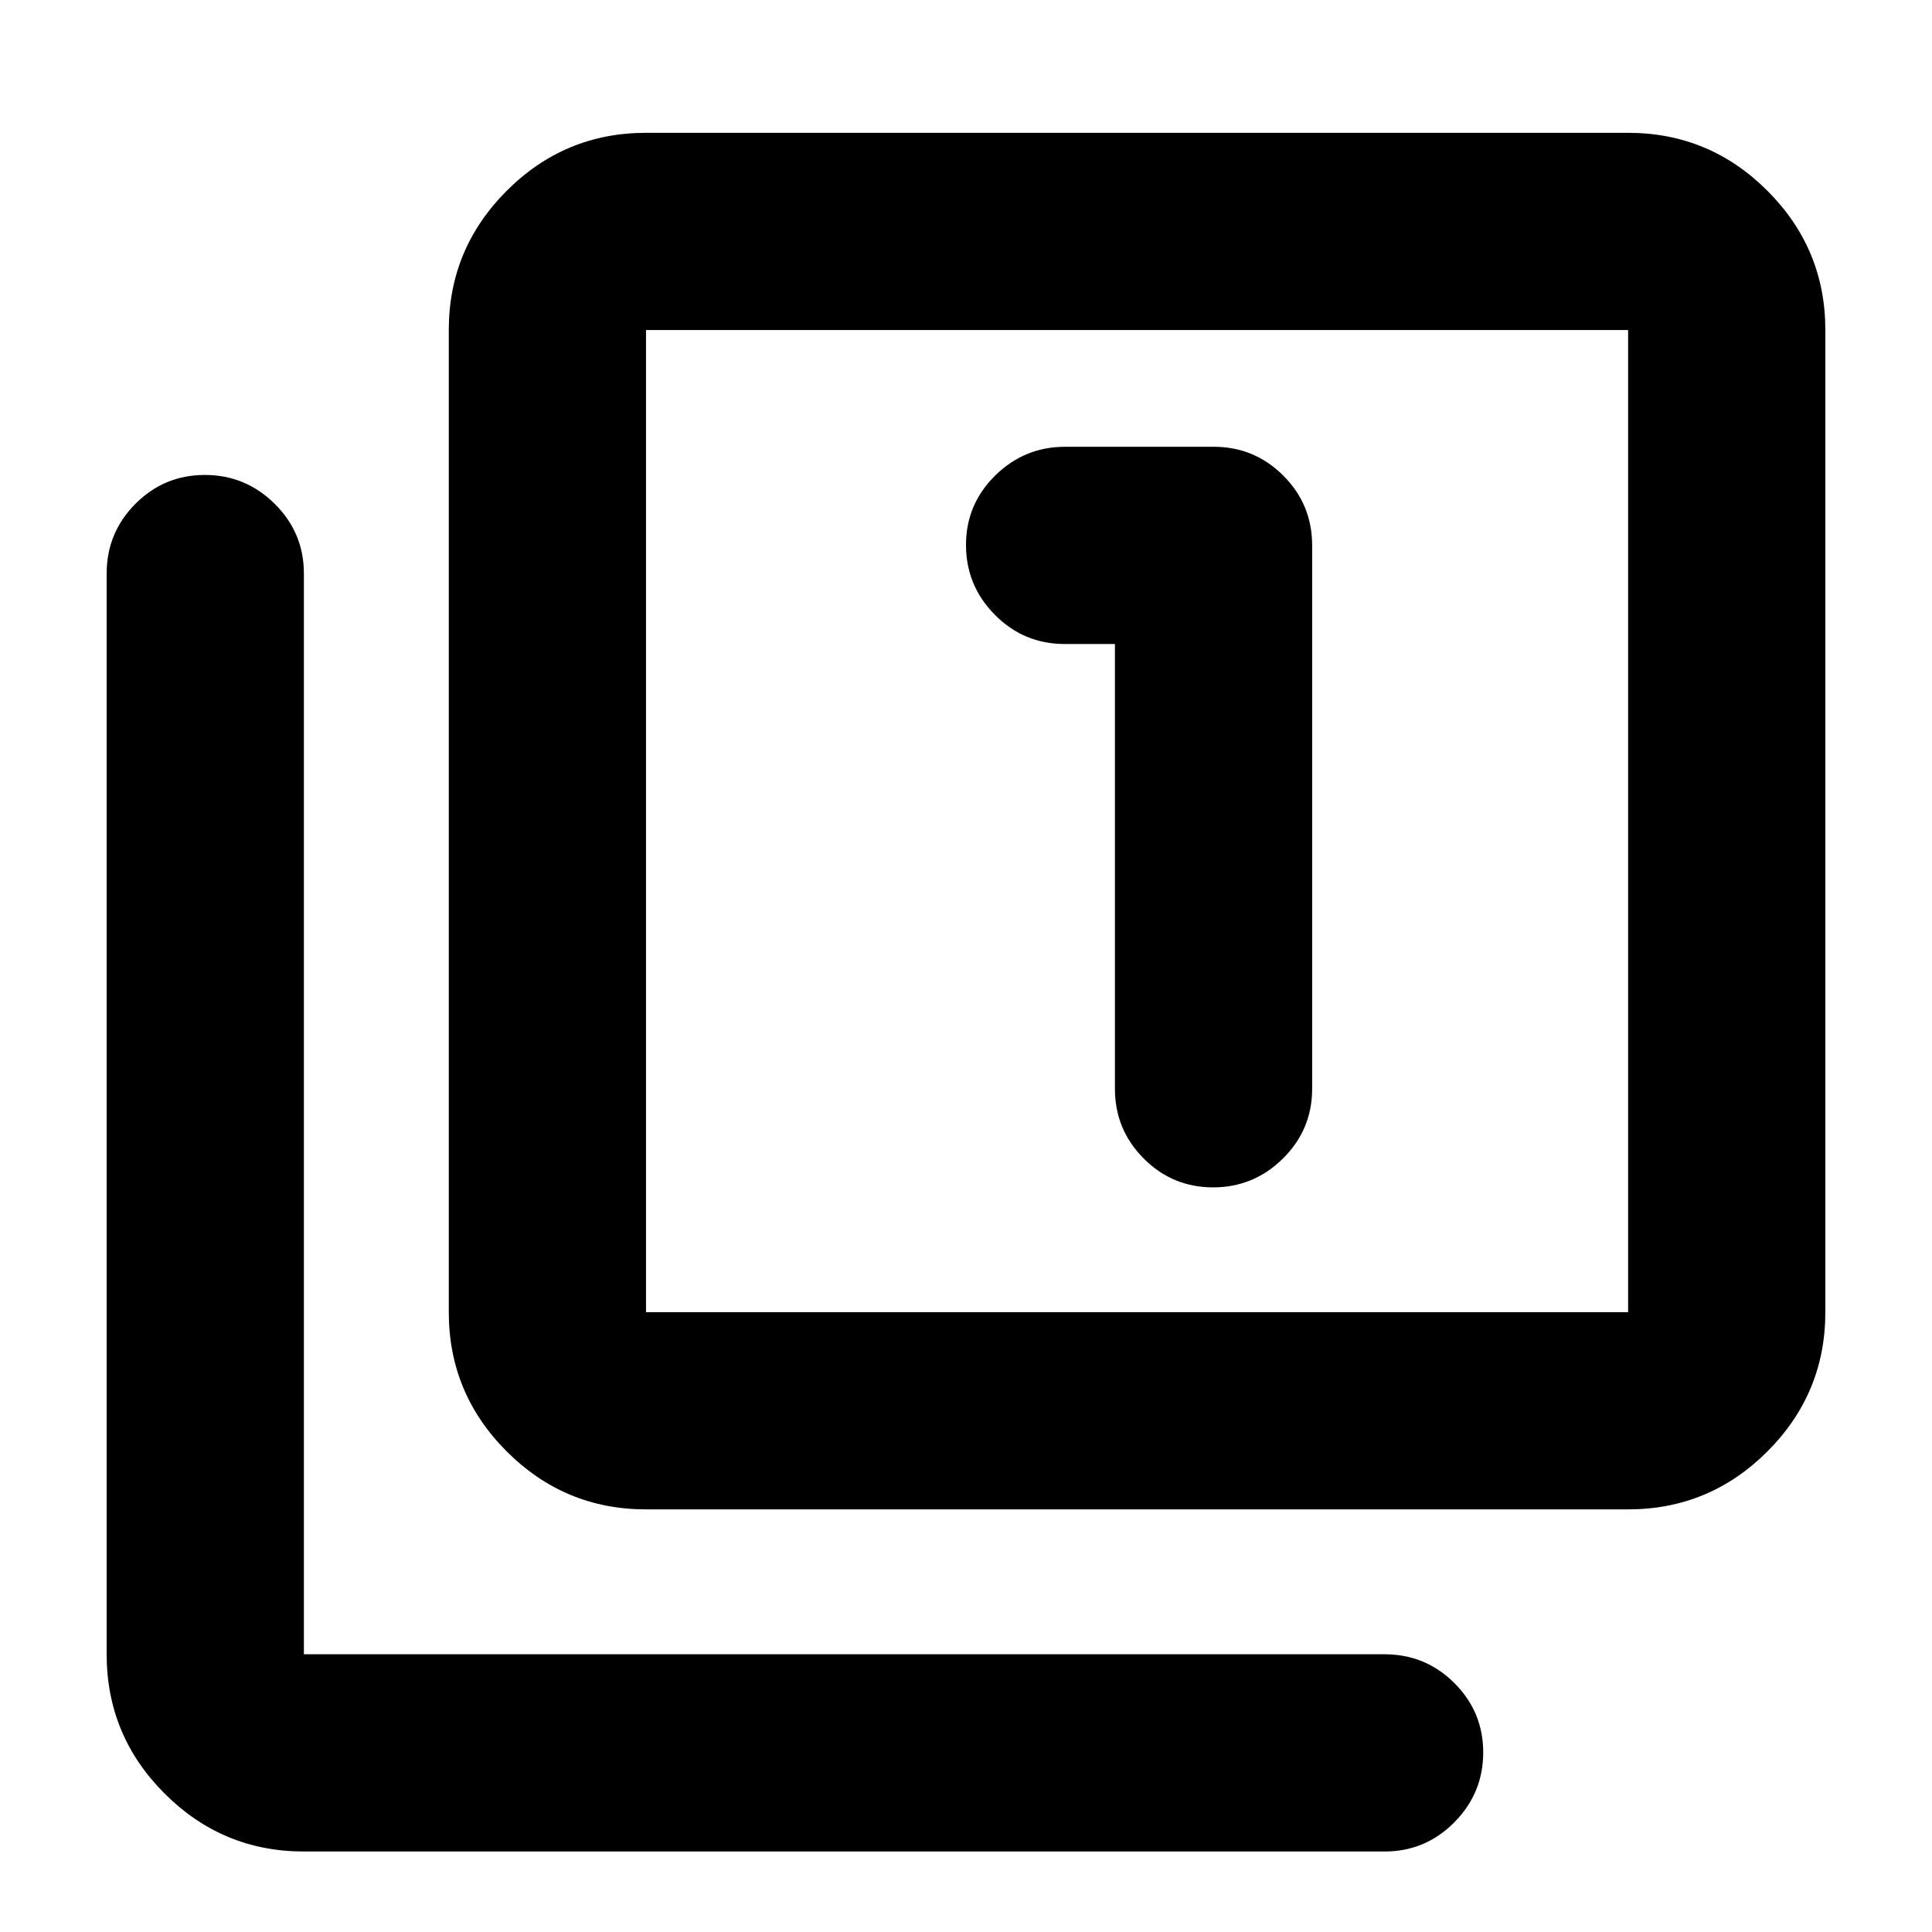 <svg xmlns="http://www.w3.org/2000/svg" height="20" viewBox="0 -960 960 960" width="20"><path d="M554-640v221q0 20.3 14.29 34.65Q582.58-370 602.79-370t34.71-14.35Q652-398.7 652-419v-270q0-20.3-14.32-34.65Q623.35-738 603.09-738h-73.83q-20.26 0-34.76 14.29-14.5 14.29-14.5 34.5t14.35 34.71Q508.7-640 529-640h25ZM321-210q-40.43 0-69.21-28.79Q223-267.57 223-308v-488q0-40.42 28.79-69.21Q280.57-894 321-894h488q40.42 0 69.21 28.79Q907-836.42 907-796v488q0 40.43-28.79 69.21Q849.42-210 809-210H321Zm0-98h488v-488H321v488ZM151-40q-40.42 0-69.21-28.79Q53-97.58 53-138v-537q0-20.3 14.29-34.65Q81.58-724 101.79-724t34.71 14.35Q151-695.3 151-675v537h537q20.3 0 34.65 14.29Q737-109.42 737-89.21T722.65-54.5Q708.3-40 688-40H151Zm170-756v488-488Z"/></svg>